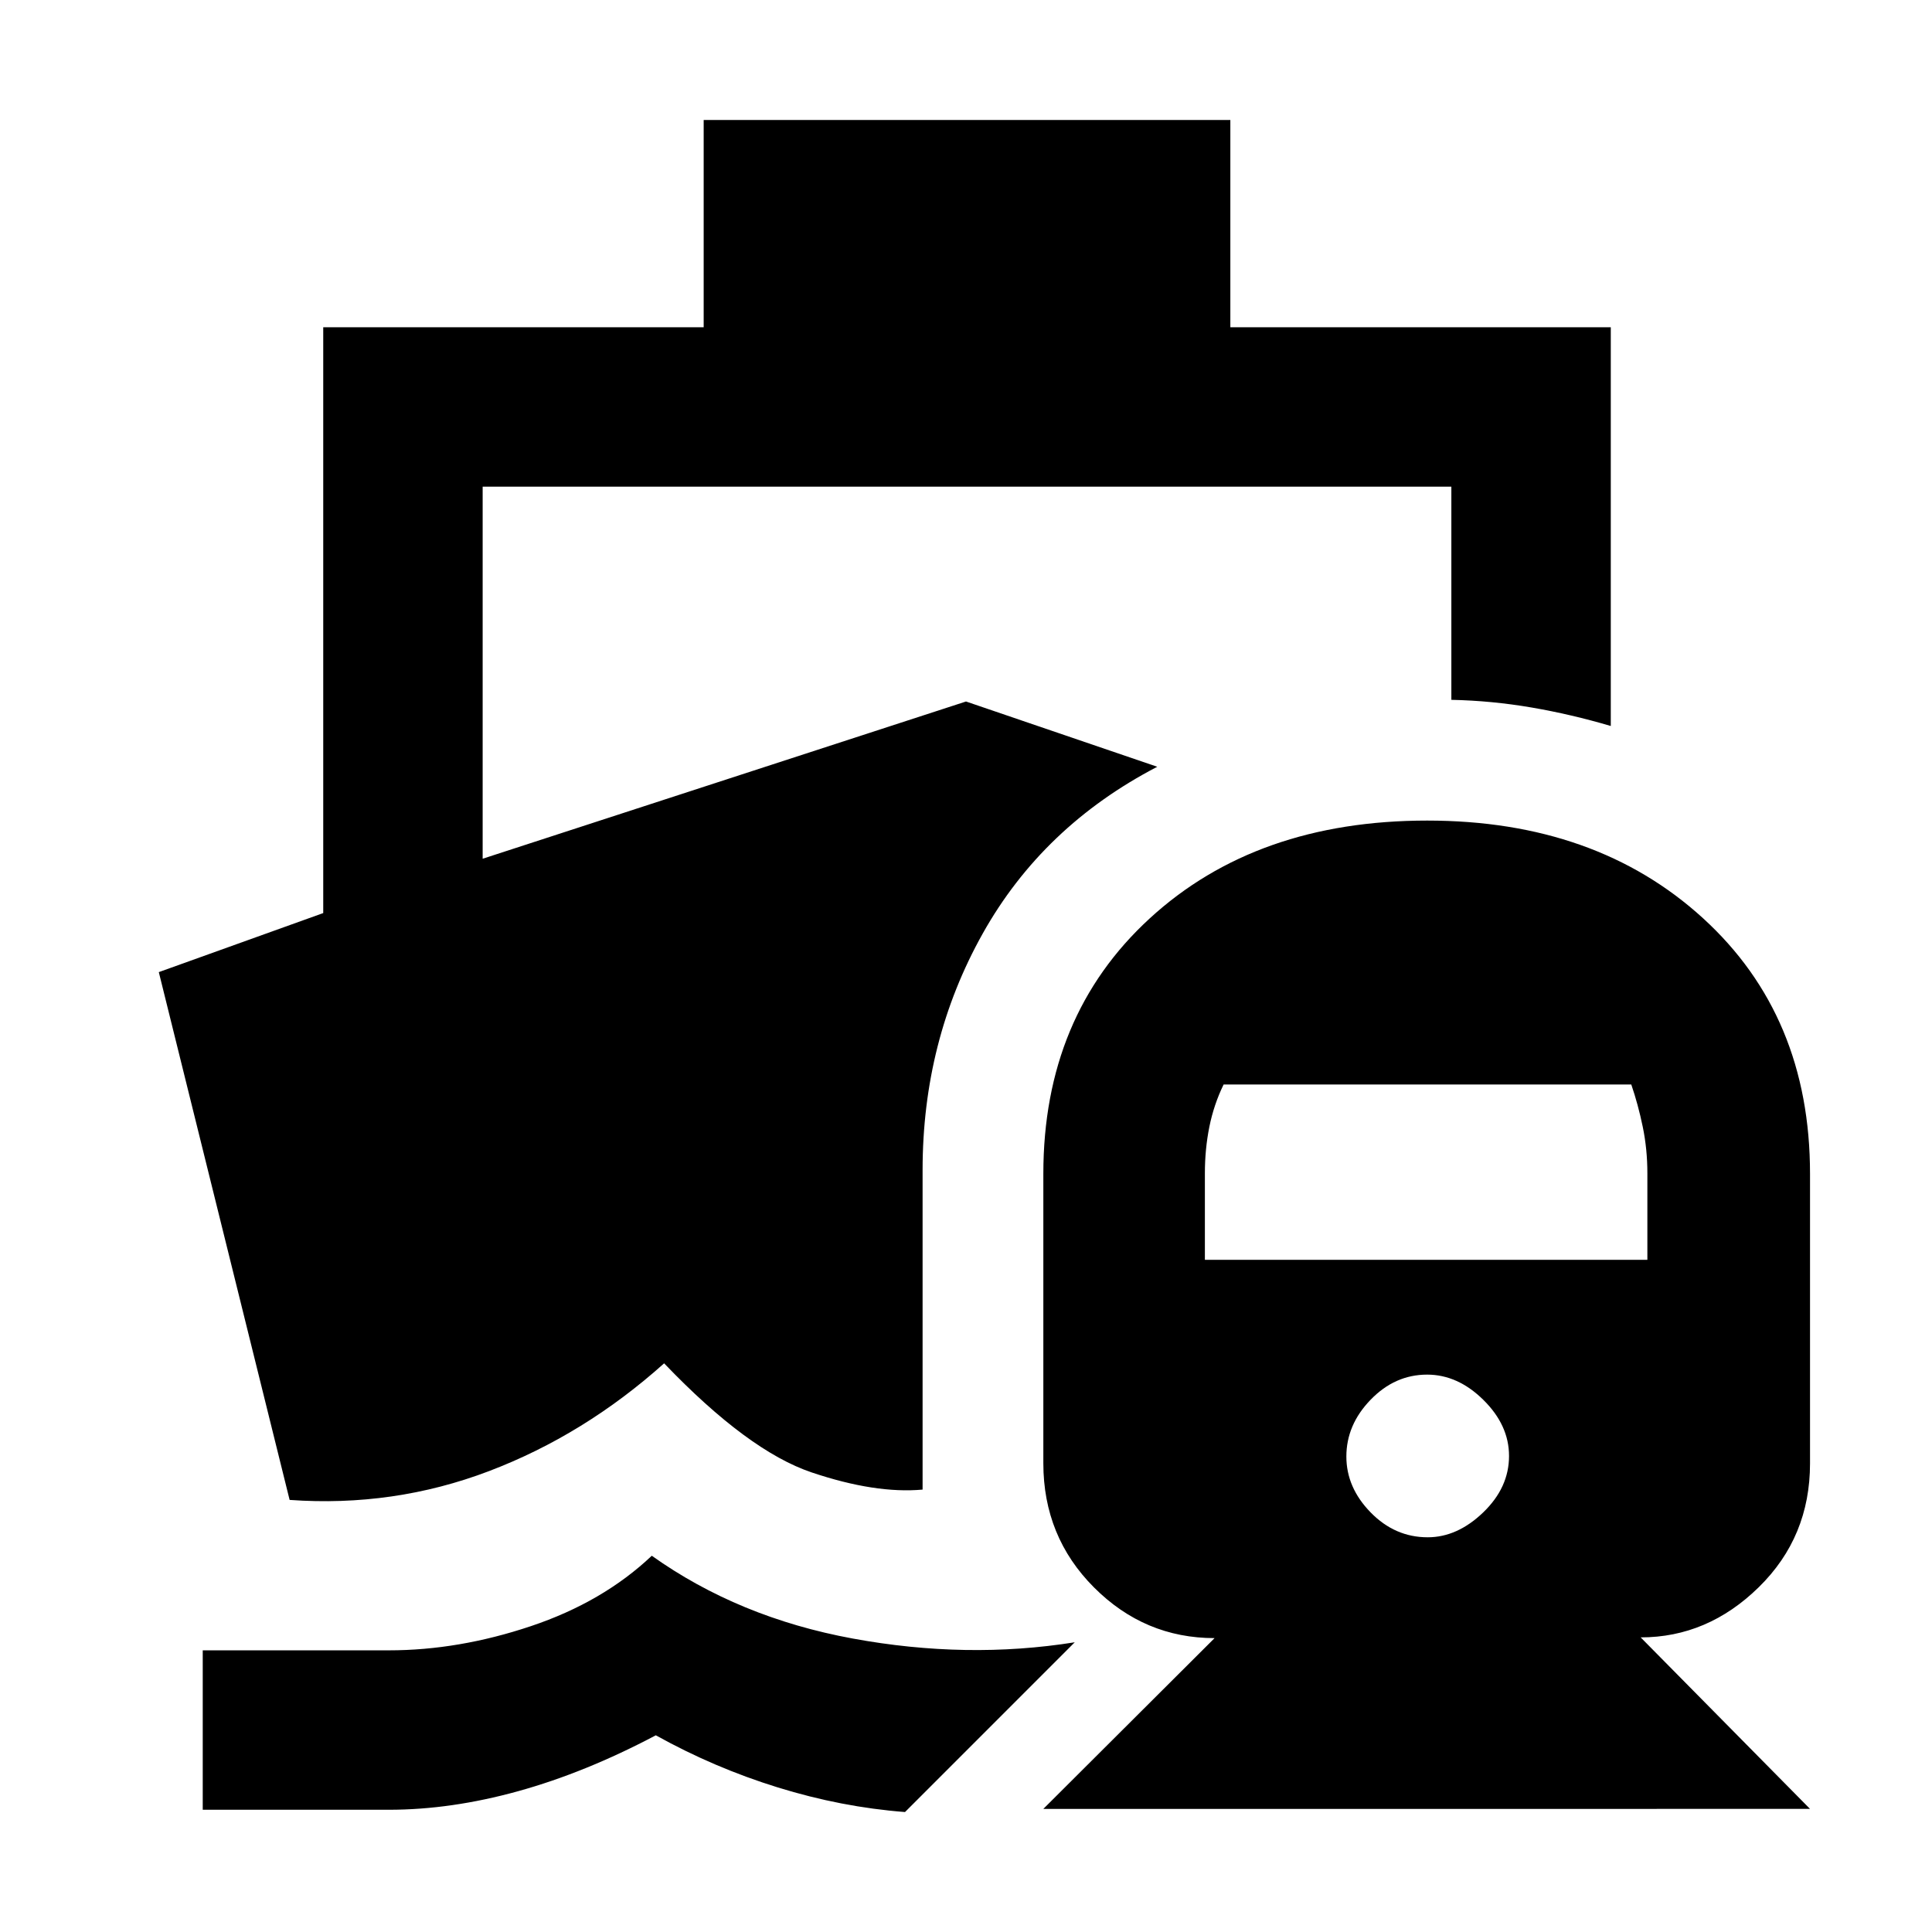 <svg xmlns="http://www.w3.org/2000/svg" height="48" viewBox="0 -960 960 960" width="48"><path d="M323.87-186.96q43.13 30.7 99.8 41.13 56.68 10.44 110.37 1.87L449.7-59.61q-31.57-2.43-63.2-12.22-31.63-9.78-60.63-25.91-35.11 18.57-68.43 27.78-33.31 9.22-64.18 9.22h-92.52v-79.22h92.52q34.68 0 70.49-12 35.82-12 60.12-35ZM518.43-61.17l85.09-84.86q-34.79 0-59.94-25.21t-25.15-61.68v-143.8q0-78.46 52.94-127 52.94-48.54 137.8-48.54 83.87 0 137.05 48.52 53.17 48.52 53.17 127.02v143.89q0 36.54-25.45 61.49-25.44 24.95-58.7 24.95l84.15 85.22H518.43Zm190.98-134.96q14.72 0 27.57-12.35t12.85-28.06q0-15.29-12.74-27.85-12.73-12.57-27.96-12.57-16 0-28.06 12.46Q669-252.05 669-236.26q0 15.43 12.07 27.78 12.06 12.35 28.34 12.35ZM598.7-334h219.87v-42.96q0-12.04-2.29-23.11-2.28-11.06-5.71-21.06H608.01q-4.87 10-7.09 21.06-2.22 11.07-2.22 23.11V-334ZM349.65-900.39h261.7v103h189.04v198.13q-19.69-5.81-39.39-9.19t-39.83-3.81v-105.91H239.83v184.87L480-611.43 575.04-579q-56.87 29.57-86.74 82.89-29.87 53.33-29.87 117.54v158.74q-23.43 2.13-55.08-8.52Q371.7-239 330-282.57 290.3-247 242.96-229q-47.35 18-99.05 14.3l-65-262.26 81.7-29.34v-291.09h189.04v-103Z"/></svg>